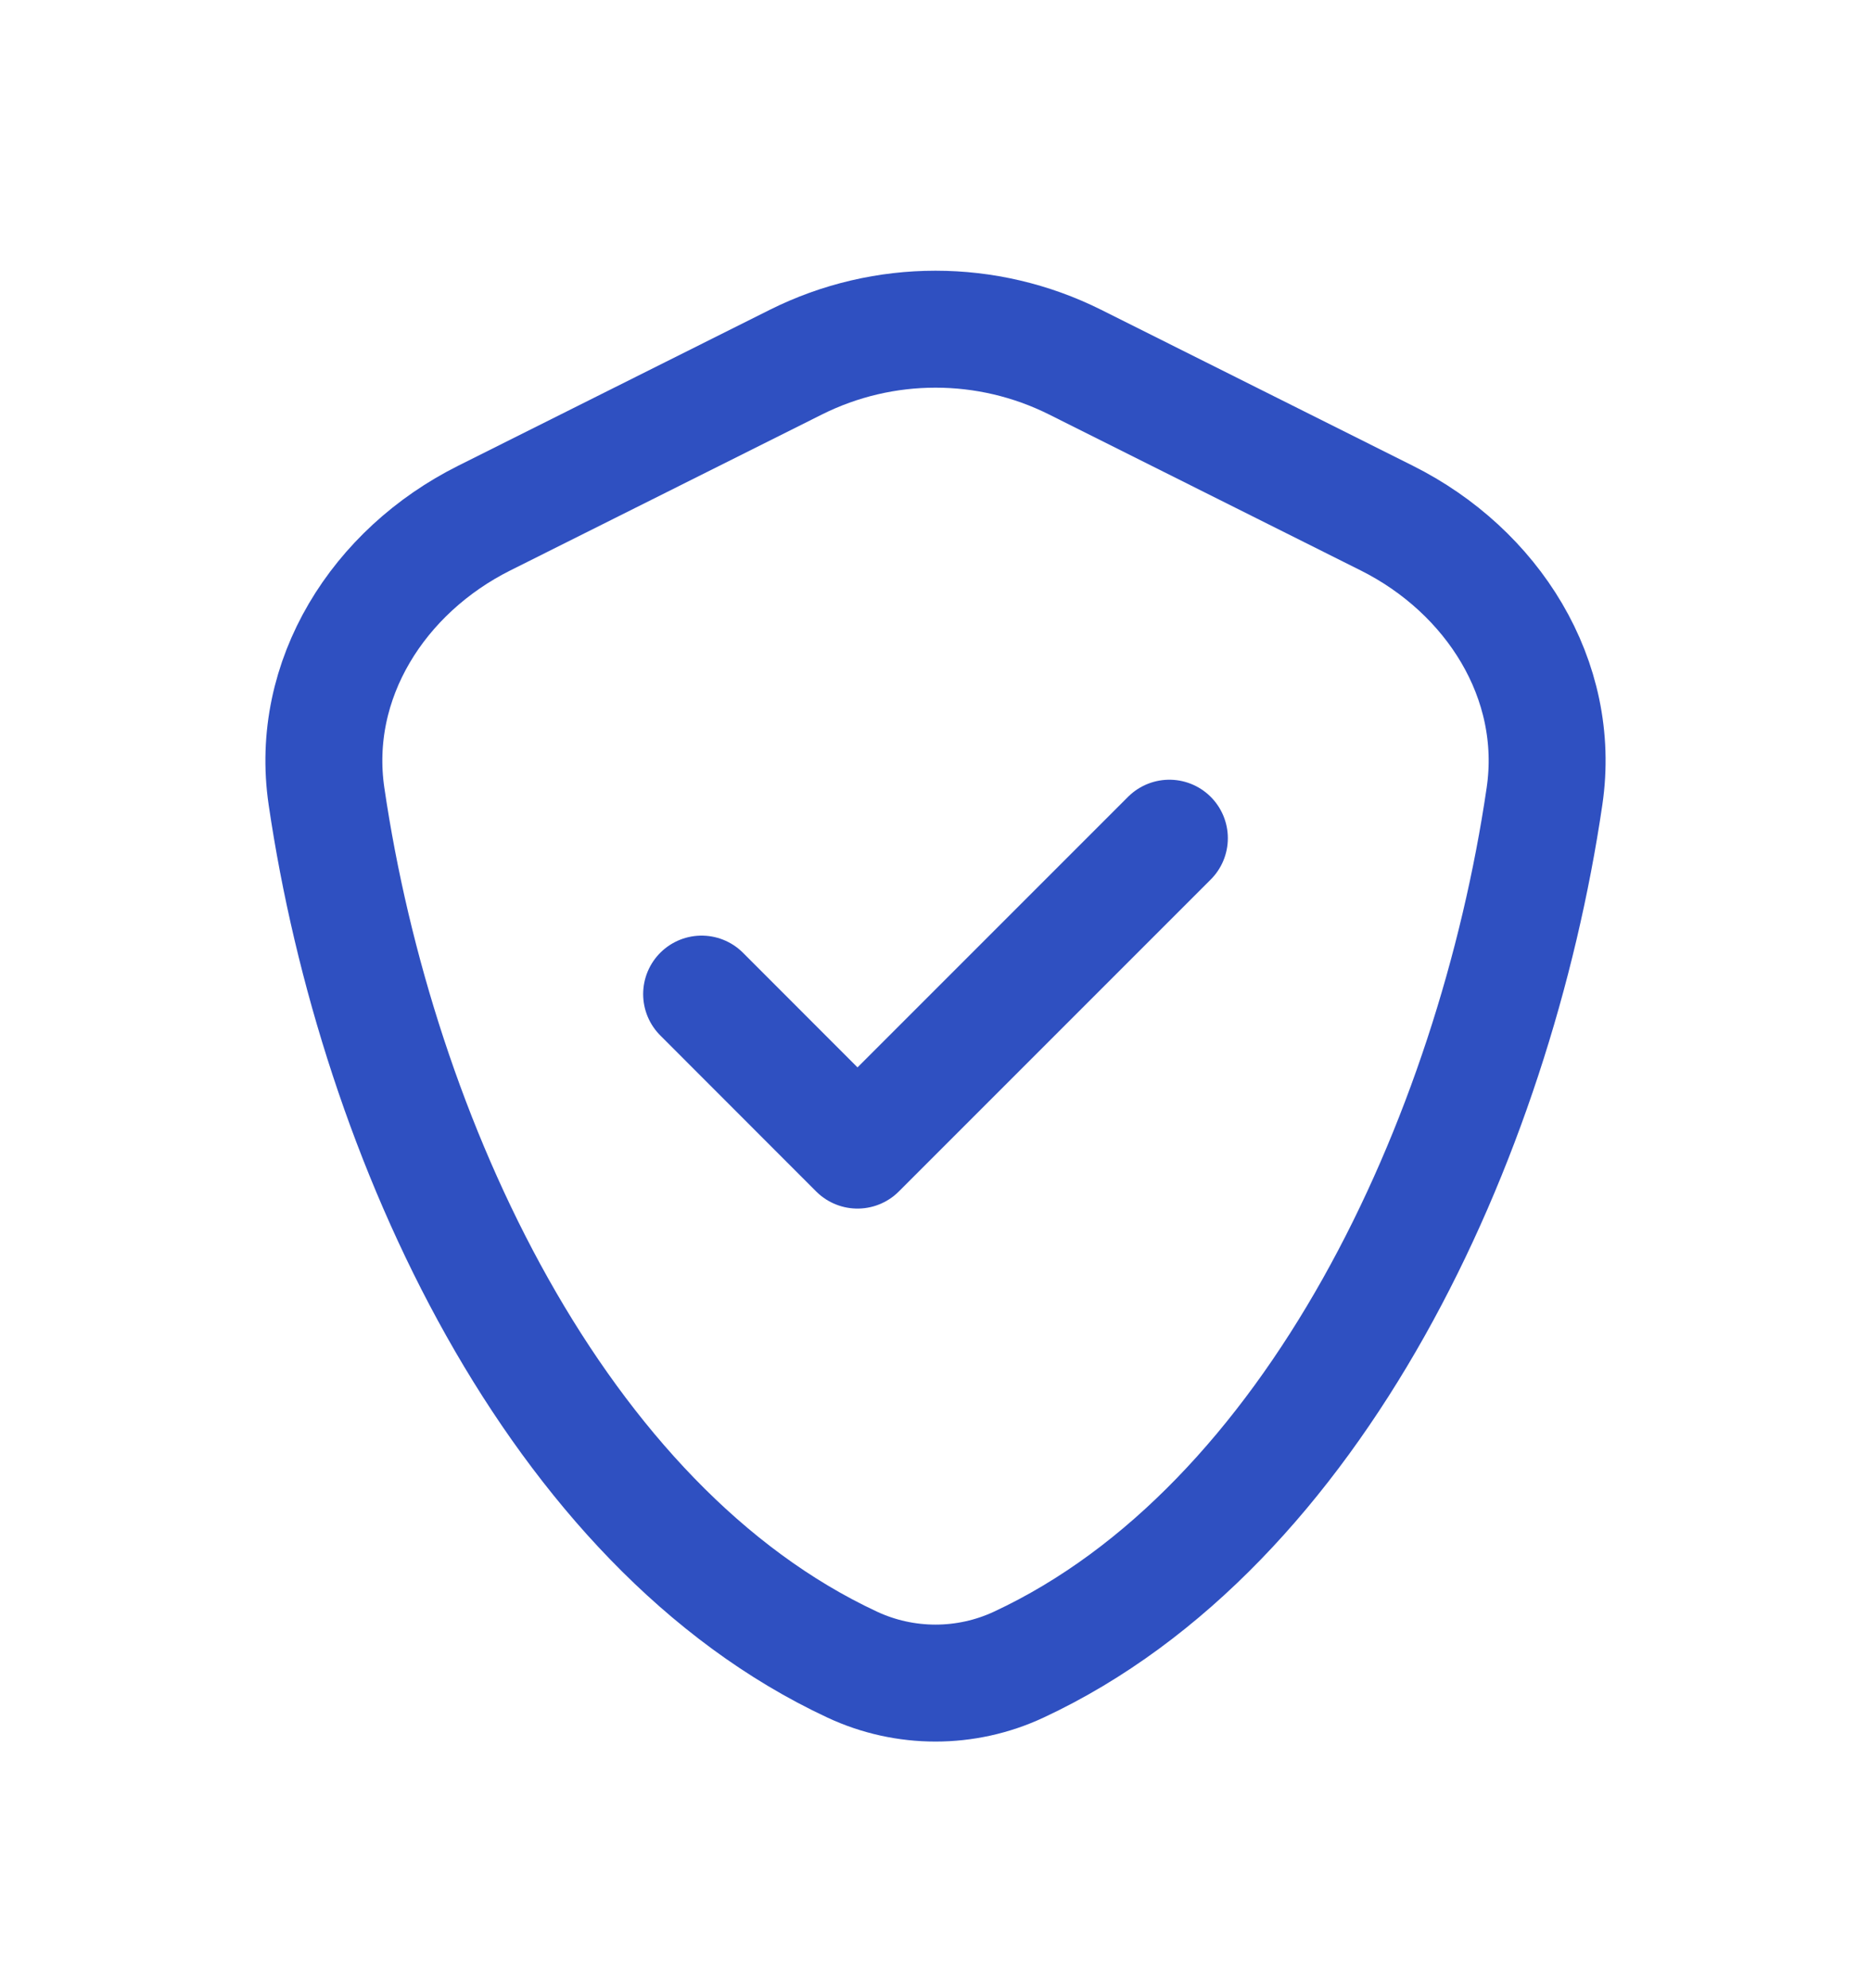 <svg width="16" height="17" viewBox="0 0 16 17" fill="none" xmlns="http://www.w3.org/2000/svg">
<g id="curved / shield-cross">
<path id="shape" d="M10 7.167L7.333 9.834L6 8.5M8.713 14.233C11.242 13.053 12.777 9.743 13.208 6.808C13.355 5.809 12.763 4.882 11.859 4.43L9.193 3.096C8.442 2.721 7.558 2.721 6.807 3.096L4.141 4.43C3.237 4.882 2.645 5.809 2.792 6.808C3.223 9.743 4.759 13.053 7.287 14.233C7.738 14.444 8.262 14.444 8.713 14.233Z" stroke="#2F50C1" stroke-linecap="round" stroke-linejoin="round"/>
</g>
</svg>
